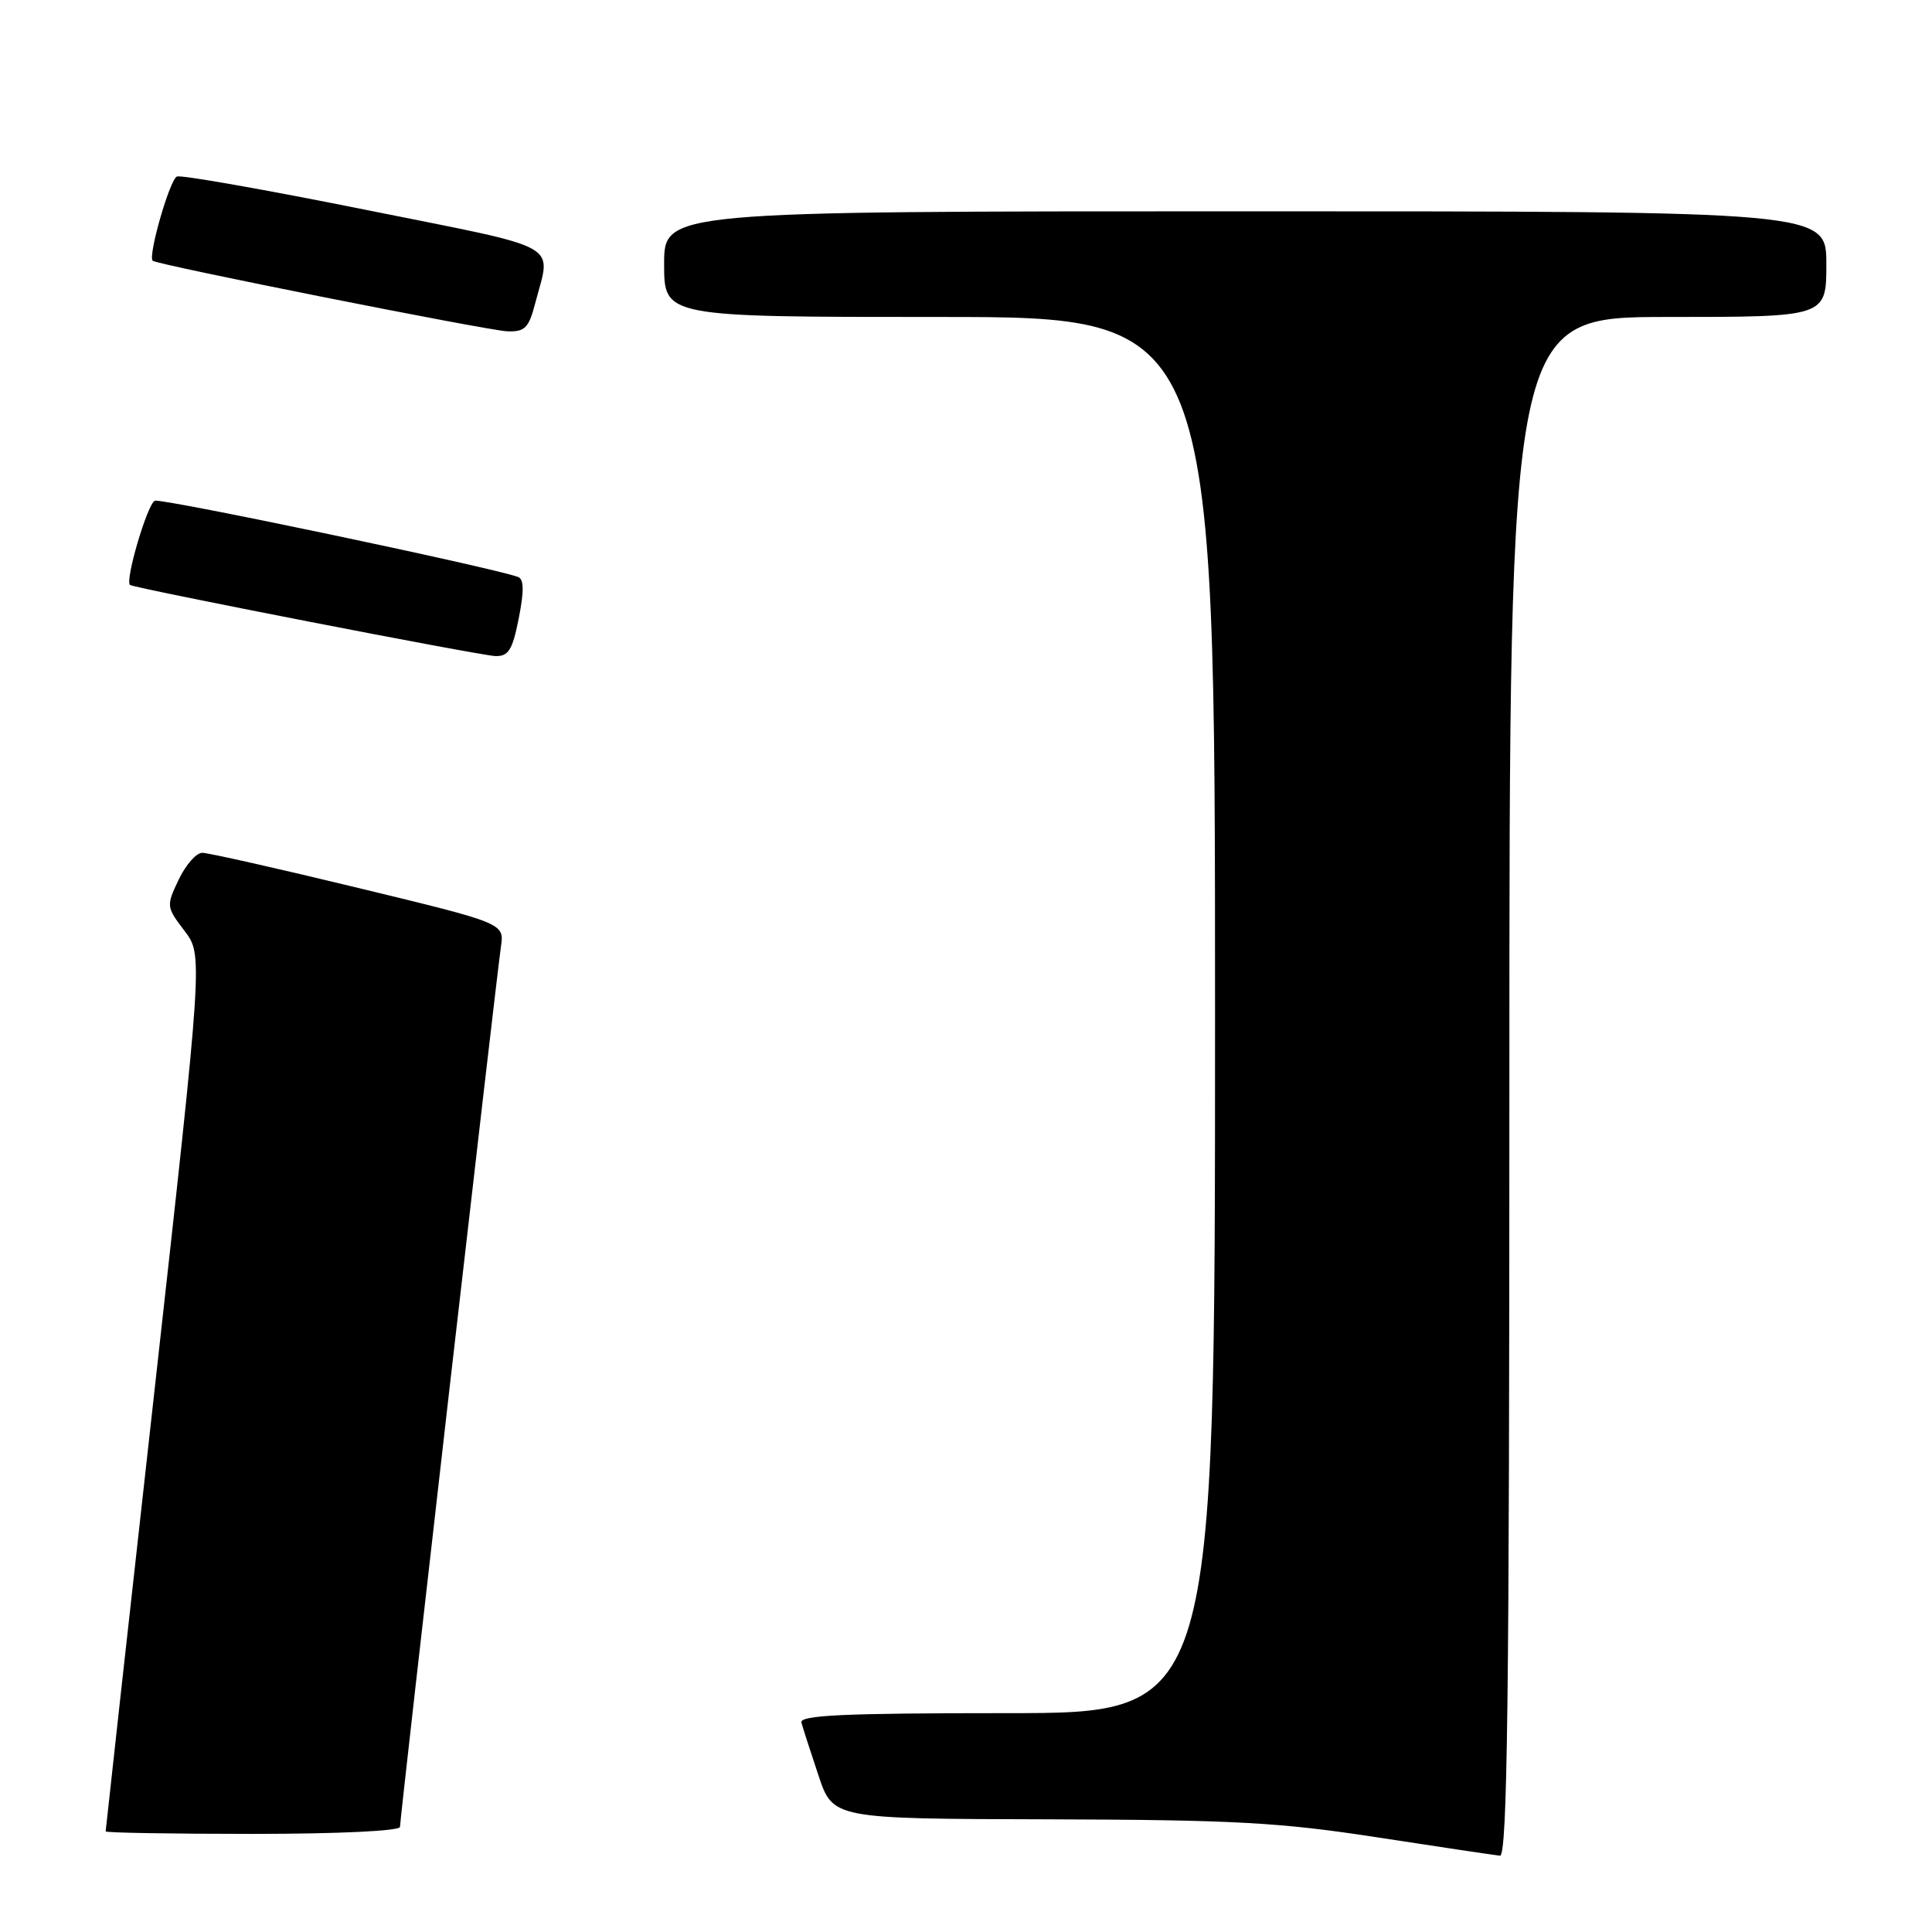<?xml version="1.0" encoding="UTF-8" standalone="no"?>
<!DOCTYPE svg PUBLIC "-//W3C//DTD SVG 1.1//EN" "http://www.w3.org/Graphics/SVG/1.1/DTD/svg11.dtd" >
<svg xmlns="http://www.w3.org/2000/svg" xmlns:xlink="http://www.w3.org/1999/xlink" version="1.1" viewBox="0 0 256 256">
 <g >
 <path fill="currentColor"
d=" M 200.00 144.00 C 200.00 42.00 200.00 42.00 221.00 42.00 C 242.00 42.00 242.00 42.00 242.00 35.00 C 242.00 28.00 242.00 28.00 165.00 28.00 C 88.00 28.00 88.00 28.00 88.00 35.00 C 88.00 42.00 88.00 42.00 124.50 42.00 C 161.00 42.00 161.00 42.00 161.00 134.50 C 161.00 227.00 161.00 227.00 133.43 227.00 C 111.85 227.00 105.93 227.27 106.19 228.25 C 106.38 228.94 107.39 232.09 108.45 235.25 C 110.37 241.00 110.37 241.00 138.93 241.07 C 163.54 241.14 169.58 241.47 182.50 243.46 C 190.75 244.73 198.06 245.82 198.75 245.89 C 199.74 245.98 200.00 224.99 200.00 144.00 Z  M 53.00 242.07 C 53.00 240.94 65.74 129.80 66.38 125.42 C 66.82 122.34 66.82 122.34 47.52 117.67 C 36.91 115.10 27.58 113.00 26.80 113.00 C 26.01 113.00 24.61 114.60 23.68 116.55 C 22.02 120.03 22.03 120.17 24.44 123.33 C 26.90 126.56 26.90 126.56 20.45 184.45 C 16.90 216.29 14.00 242.49 14.00 242.67 C 14.00 242.85 22.77 243.00 33.50 243.00 C 44.87 243.00 53.00 242.61 53.00 242.07 Z  M 68.74 81.92 C 69.46 78.25 69.43 76.73 68.62 76.44 C 64.78 75.09 21.44 66.00 20.52 66.35 C 19.54 66.73 16.52 76.96 17.23 77.51 C 17.80 77.94 63.61 86.87 65.62 86.93 C 67.38 86.99 67.90 86.15 68.74 81.92 Z  M 70.90 40.25 C 73.03 32.02 75.08 33.16 48.50 27.81 C 35.30 25.16 24.03 23.16 23.45 23.39 C 22.50 23.74 19.58 33.93 20.23 34.55 C 20.79 35.08 64.62 43.80 67.21 43.90 C 69.54 43.99 70.06 43.46 70.90 40.25 Z "/>
</g>
</svg>